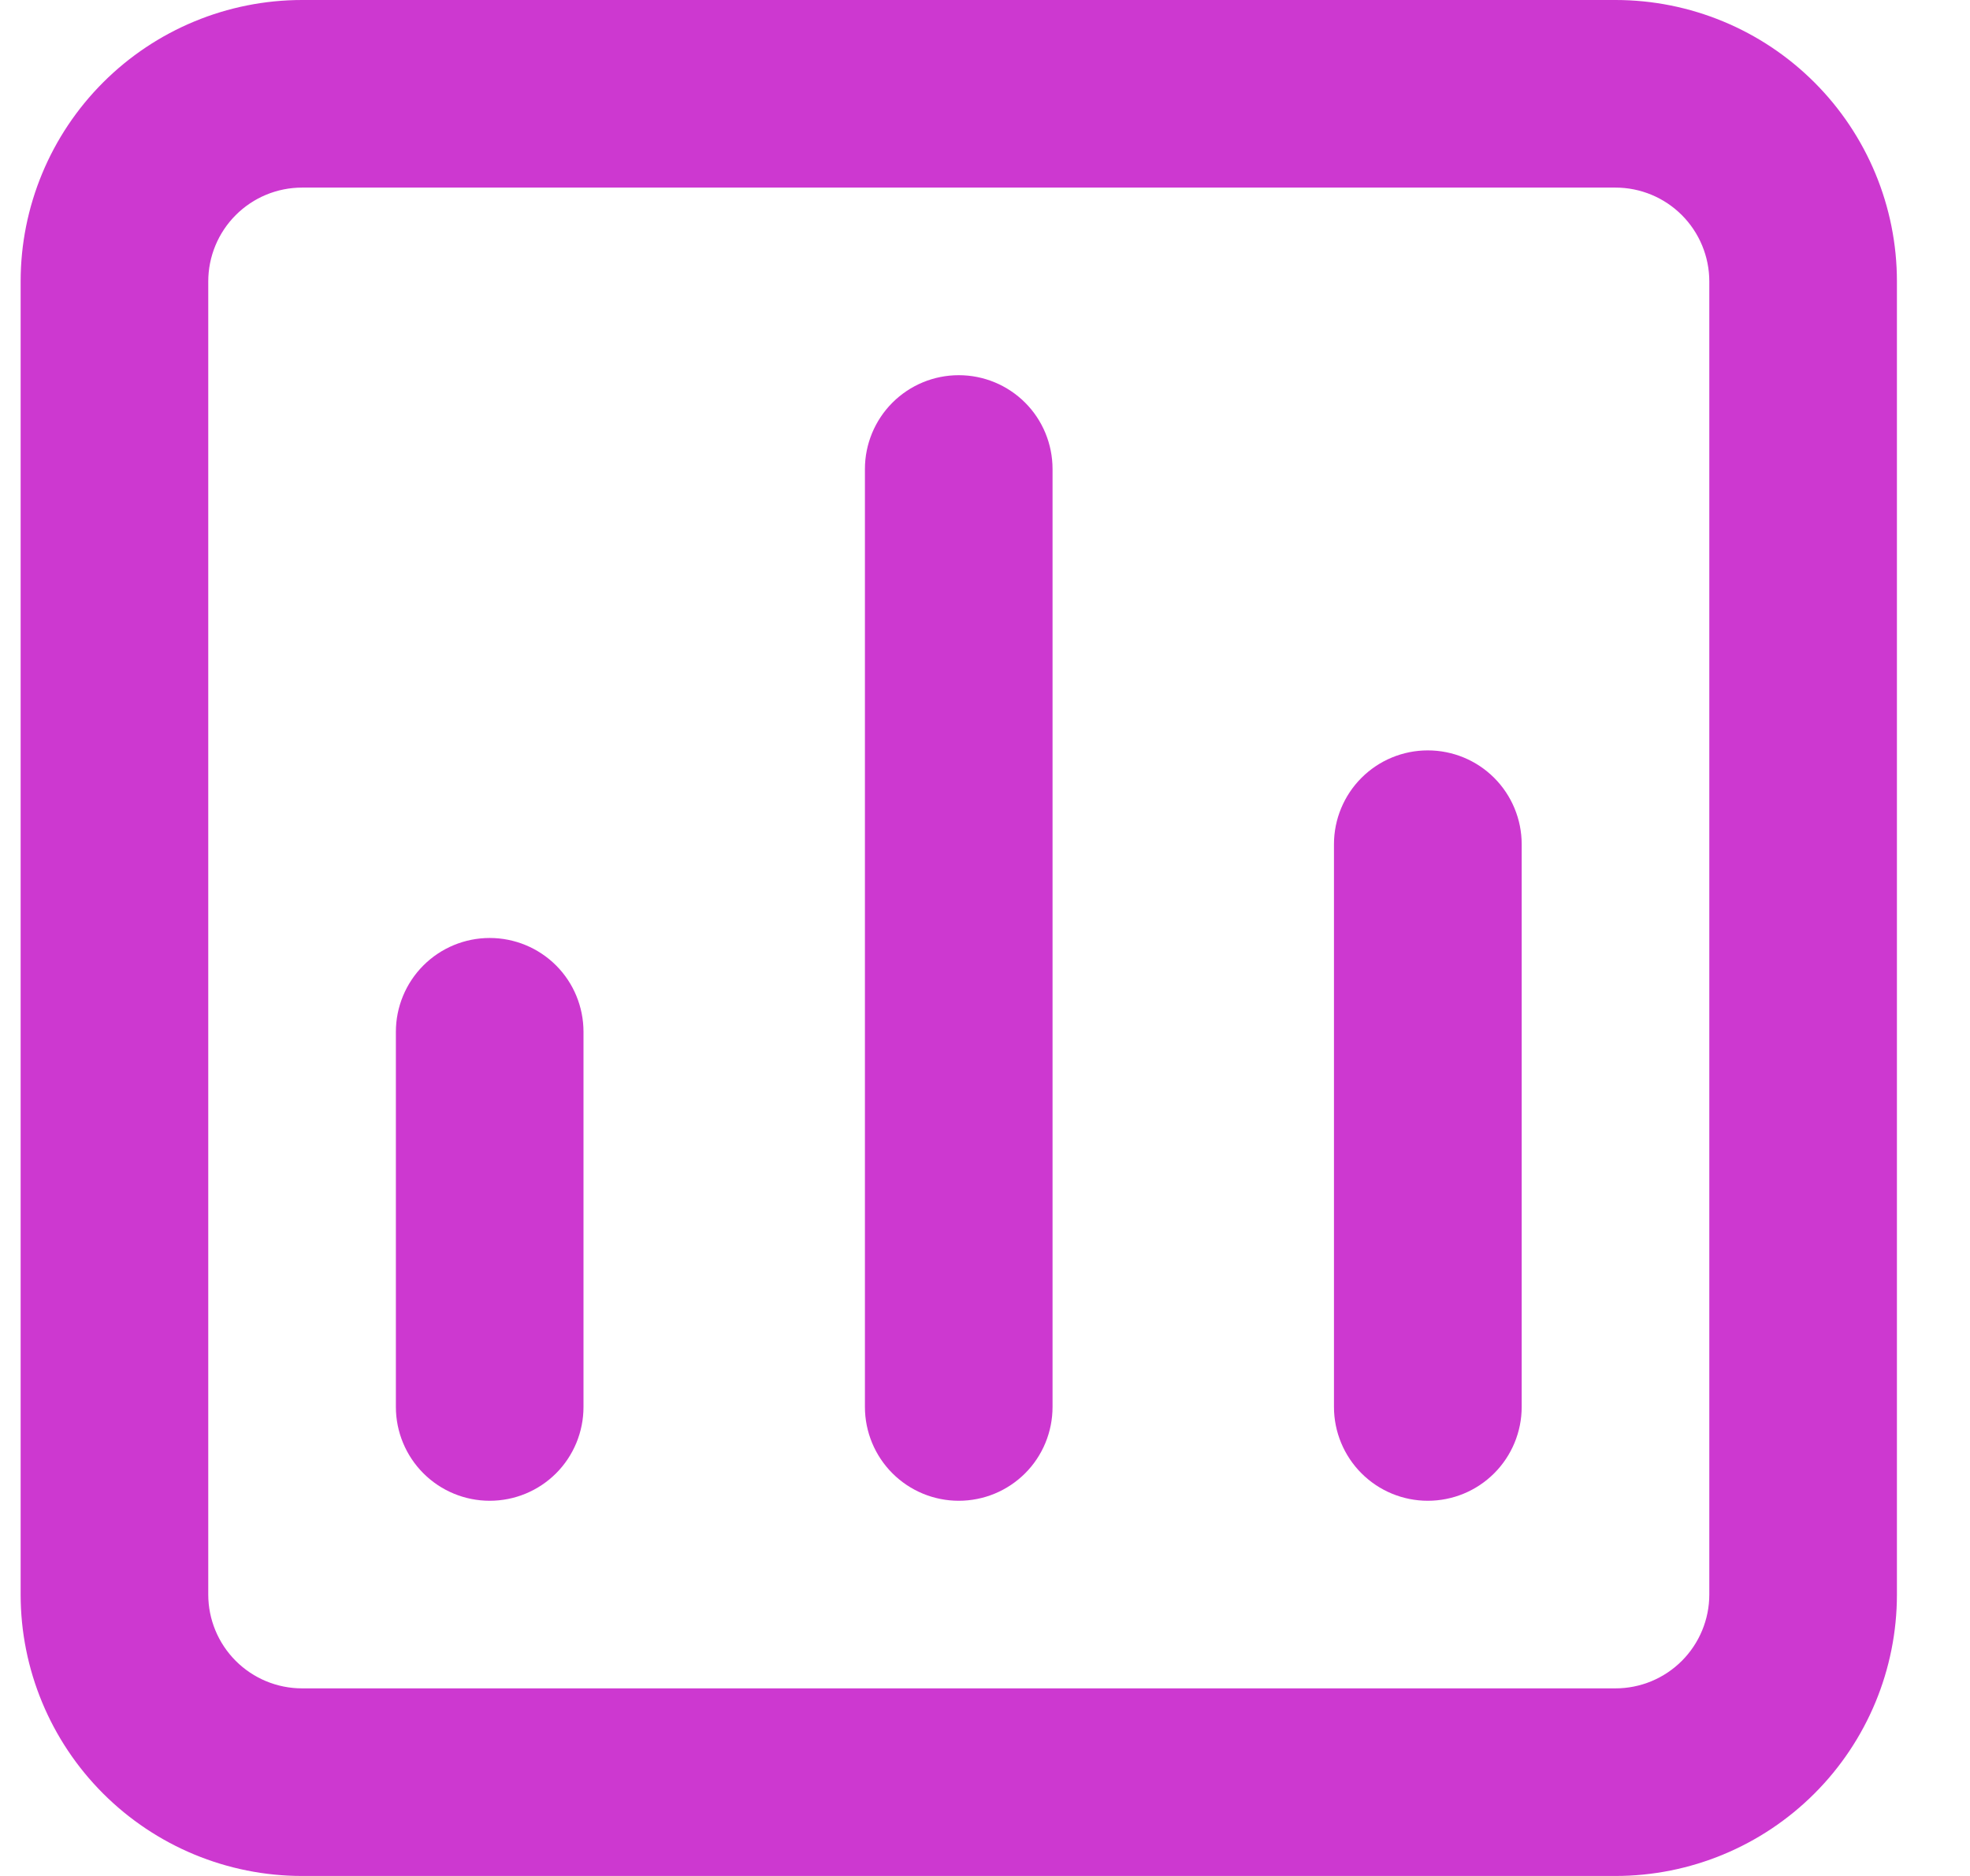 <svg width="21" height="20" viewBox="0 0 21 20" fill="none" xmlns="http://www.w3.org/2000/svg">
<path d="M10.22 4C9.955 4 9.701 4.105 9.513 4.293C9.326 4.48 9.22 4.735 9.22 5V15C9.22 15.265 9.326 15.52 9.513 15.707C9.701 15.895 9.955 16 10.22 16C10.486 16 10.74 15.895 10.928 15.707C11.115 15.52 11.22 15.265 11.22 15V5C11.22 4.735 11.115 4.48 10.928 4.293C10.74 4.105 10.486 4 10.22 4ZM5.22 10C4.955 10 4.701 10.105 4.513 10.293C4.326 10.48 4.22 10.735 4.22 11V15C4.22 15.265 4.326 15.52 4.513 15.707C4.701 15.895 4.955 16 5.22 16C5.486 16 5.74 15.895 5.928 15.707C6.115 15.52 6.22 15.265 6.22 15V11C6.22 10.735 6.115 10.48 5.928 10.293C5.74 10.105 5.486 10 5.22 10ZM15.22 8C14.955 8 14.701 8.105 14.513 8.293C14.326 8.48 14.22 8.735 14.22 9V15C14.22 15.265 14.326 15.52 14.513 15.707C14.701 15.895 14.955 16 15.22 16C15.486 16 15.74 15.895 15.928 15.707C16.115 15.52 16.221 15.265 16.221 15V9C16.221 8.735 16.115 8.48 15.928 8.293C15.74 8.105 15.486 8 15.22 8ZM17.221 0H3.22C2.425 0 1.662 0.316 1.099 0.879C0.537 1.441 0.22 2.204 0.22 3V17C0.22 17.796 0.537 18.559 1.099 19.121C1.662 19.684 2.425 20 3.22 20H17.221C18.016 20 18.779 19.684 19.342 19.121C19.904 18.559 20.221 17.796 20.221 17V3C20.221 2.204 19.904 1.441 19.342 0.879C18.779 0.316 18.016 0 17.221 0ZM18.221 17C18.221 17.265 18.115 17.52 17.928 17.707C17.74 17.895 17.486 18 17.221 18H3.22C2.955 18 2.701 17.895 2.513 17.707C2.326 17.52 2.22 17.265 2.22 17V3C2.22 2.735 2.326 2.48 2.513 2.293C2.701 2.105 2.955 2 3.22 2H17.221C17.486 2 17.74 2.105 17.928 2.293C18.115 2.48 18.221 2.735 18.221 3V17Z" fill="#CD38D0"/>
</svg>
